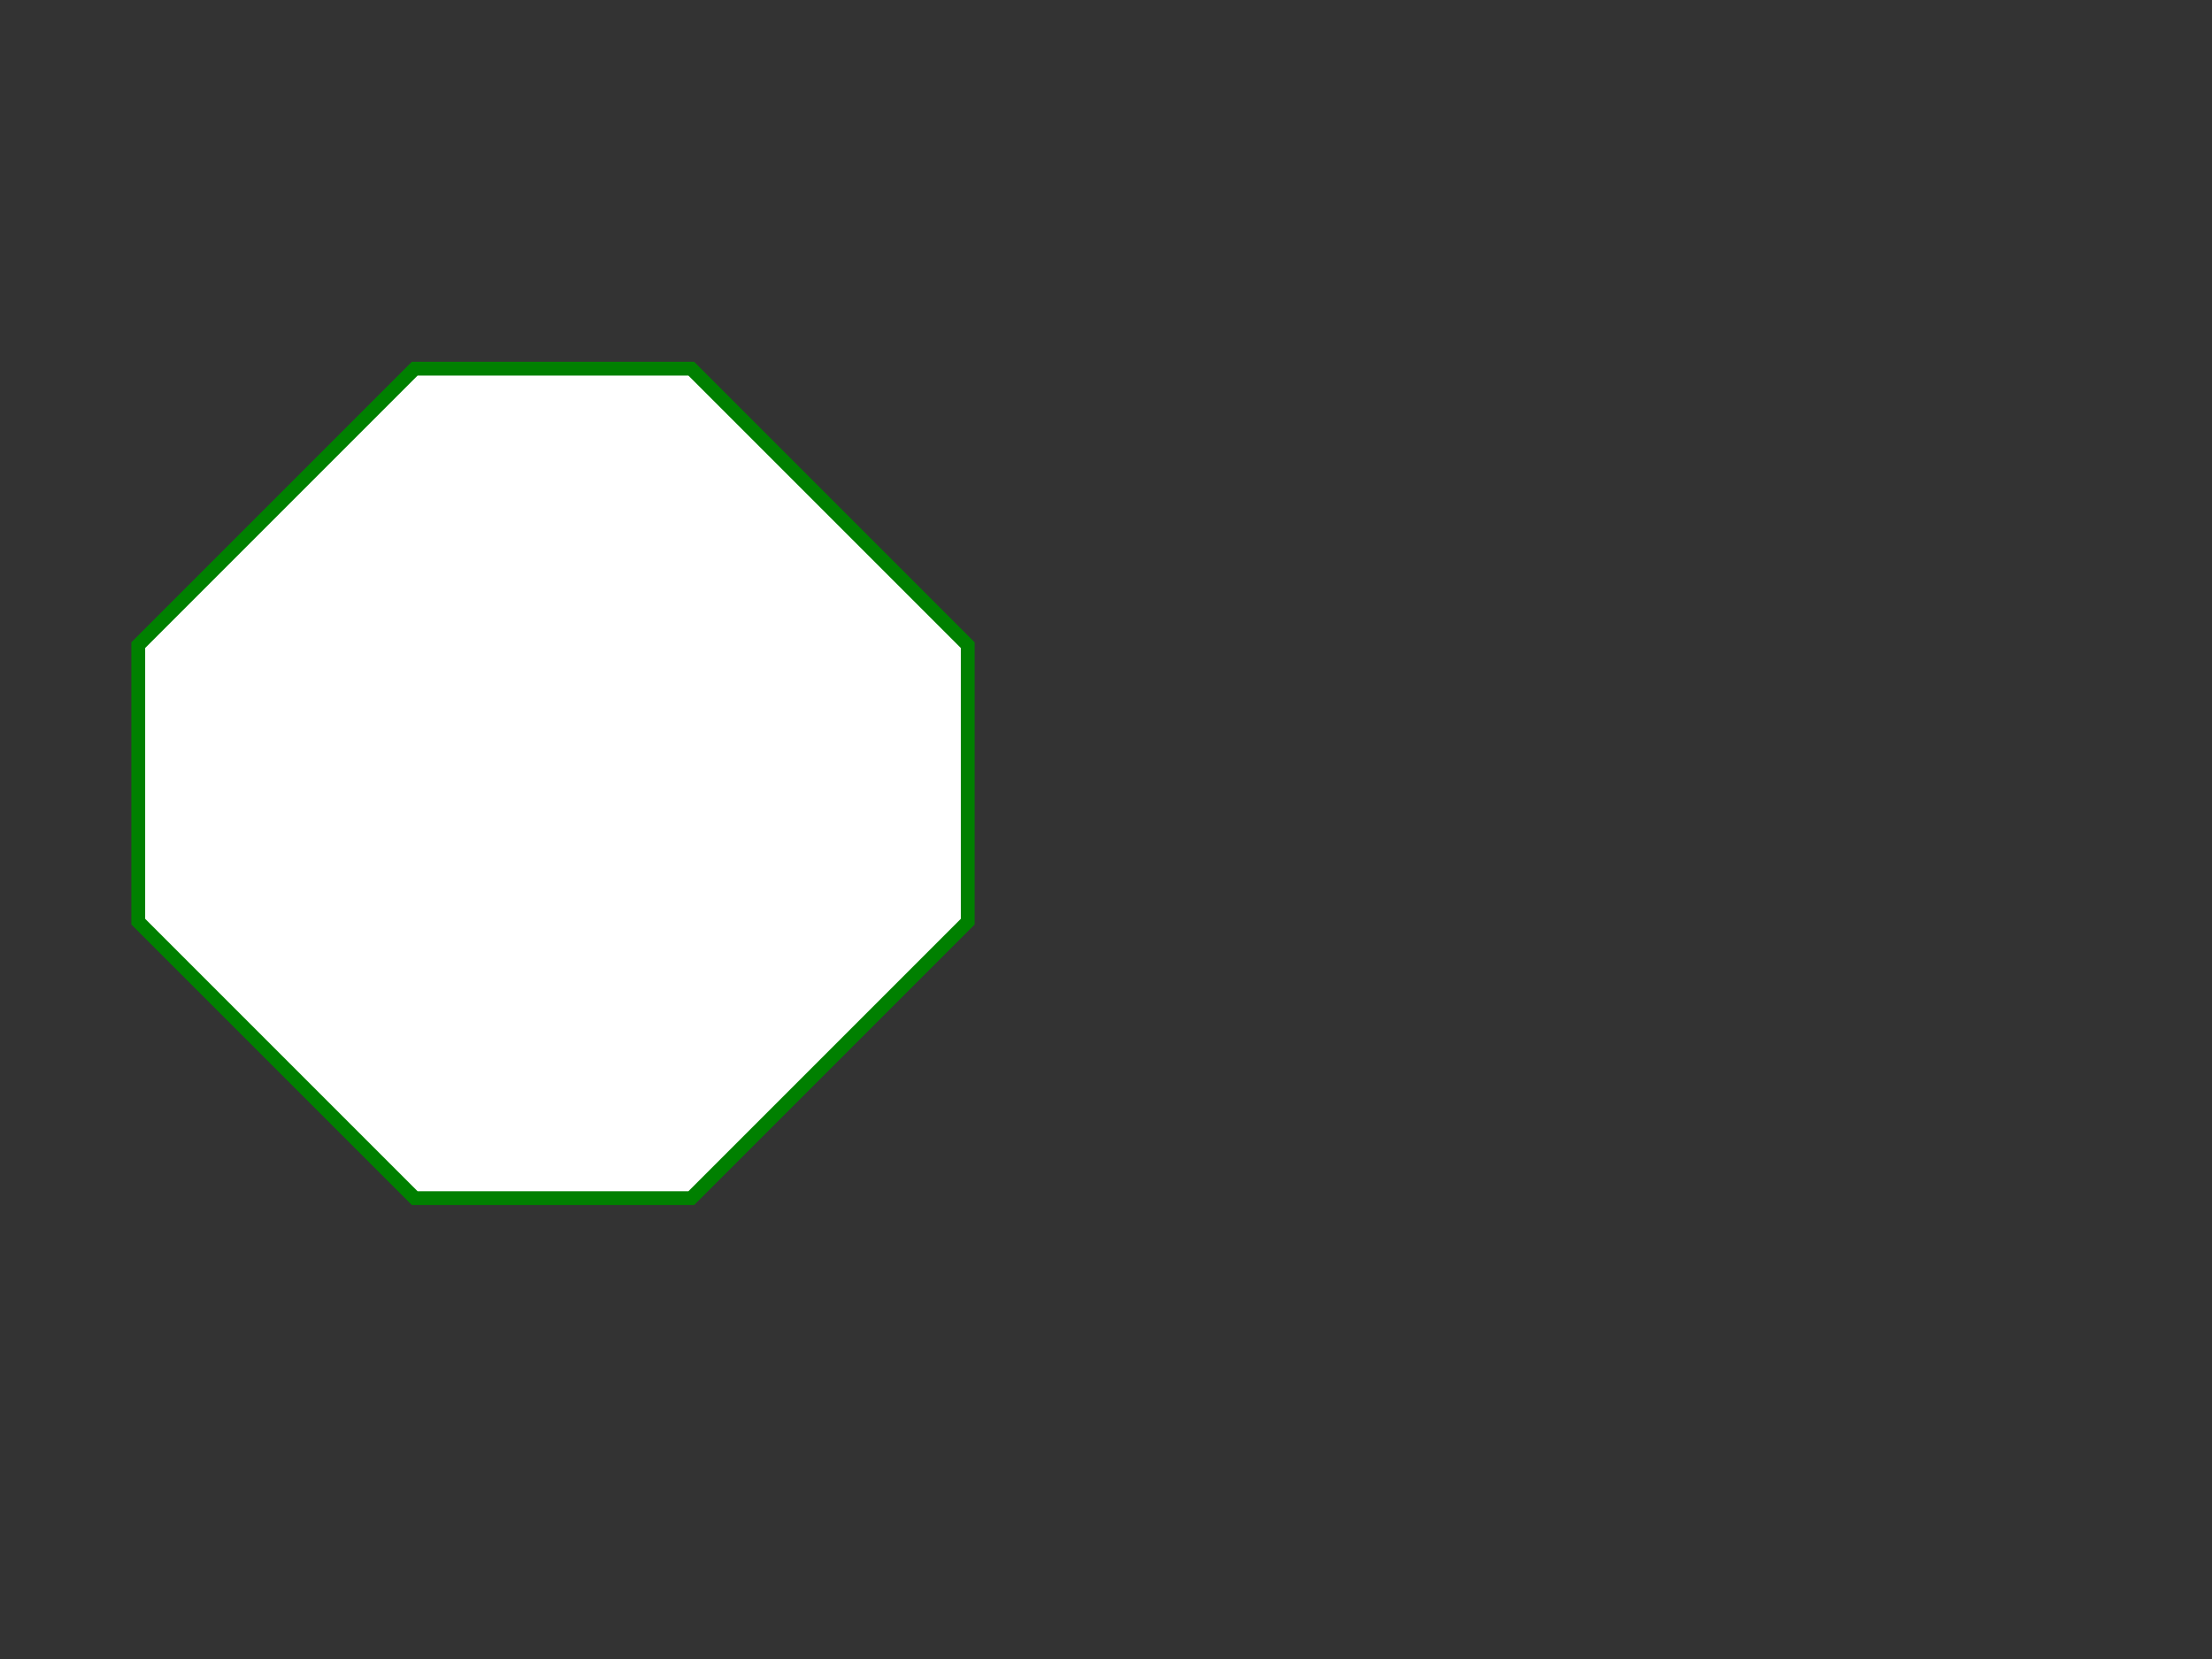 <svg viewBox="0 0 480 360"
  xmlns="http://www.w3.org/2000/svg"
  xmlns:html="http://www.w3.org/1999/xhtml">
  <rect x="0" y="0" width="480" height="360" fill="#333333" stroke="none"/>
  <g id="testmeta">
    <title>Closed Path With Stroke 1</title>
    <html:link rel="author" title="Skef Iterum" href="https://github.com/skef/"/>
  </g>

  <g id="test-body-reference">
    <path stroke="none" fill="green" d="M88.939 78.939l-60 60l-0.439 0.439v0.621v60v0.621l0.439 0.439l60 60l0.439 0.439h0.621h60h0.621l0.439 -0.439l60 -60l0.439 -0.439v-0.621v-60v-0.621
  l-0.439 -0.439l-60 -60l-0.439 -0.439h-0.621h-60h-0.621z"/>
    <path stroke="none" fill="white" d="M31.5 140.621l59.121 -59.121h58.758l59.121 59.121v58.758l-59.121 59.121h-58.758l-59.121 -59.121v-58.758z"/>
  </g>
</svg>
